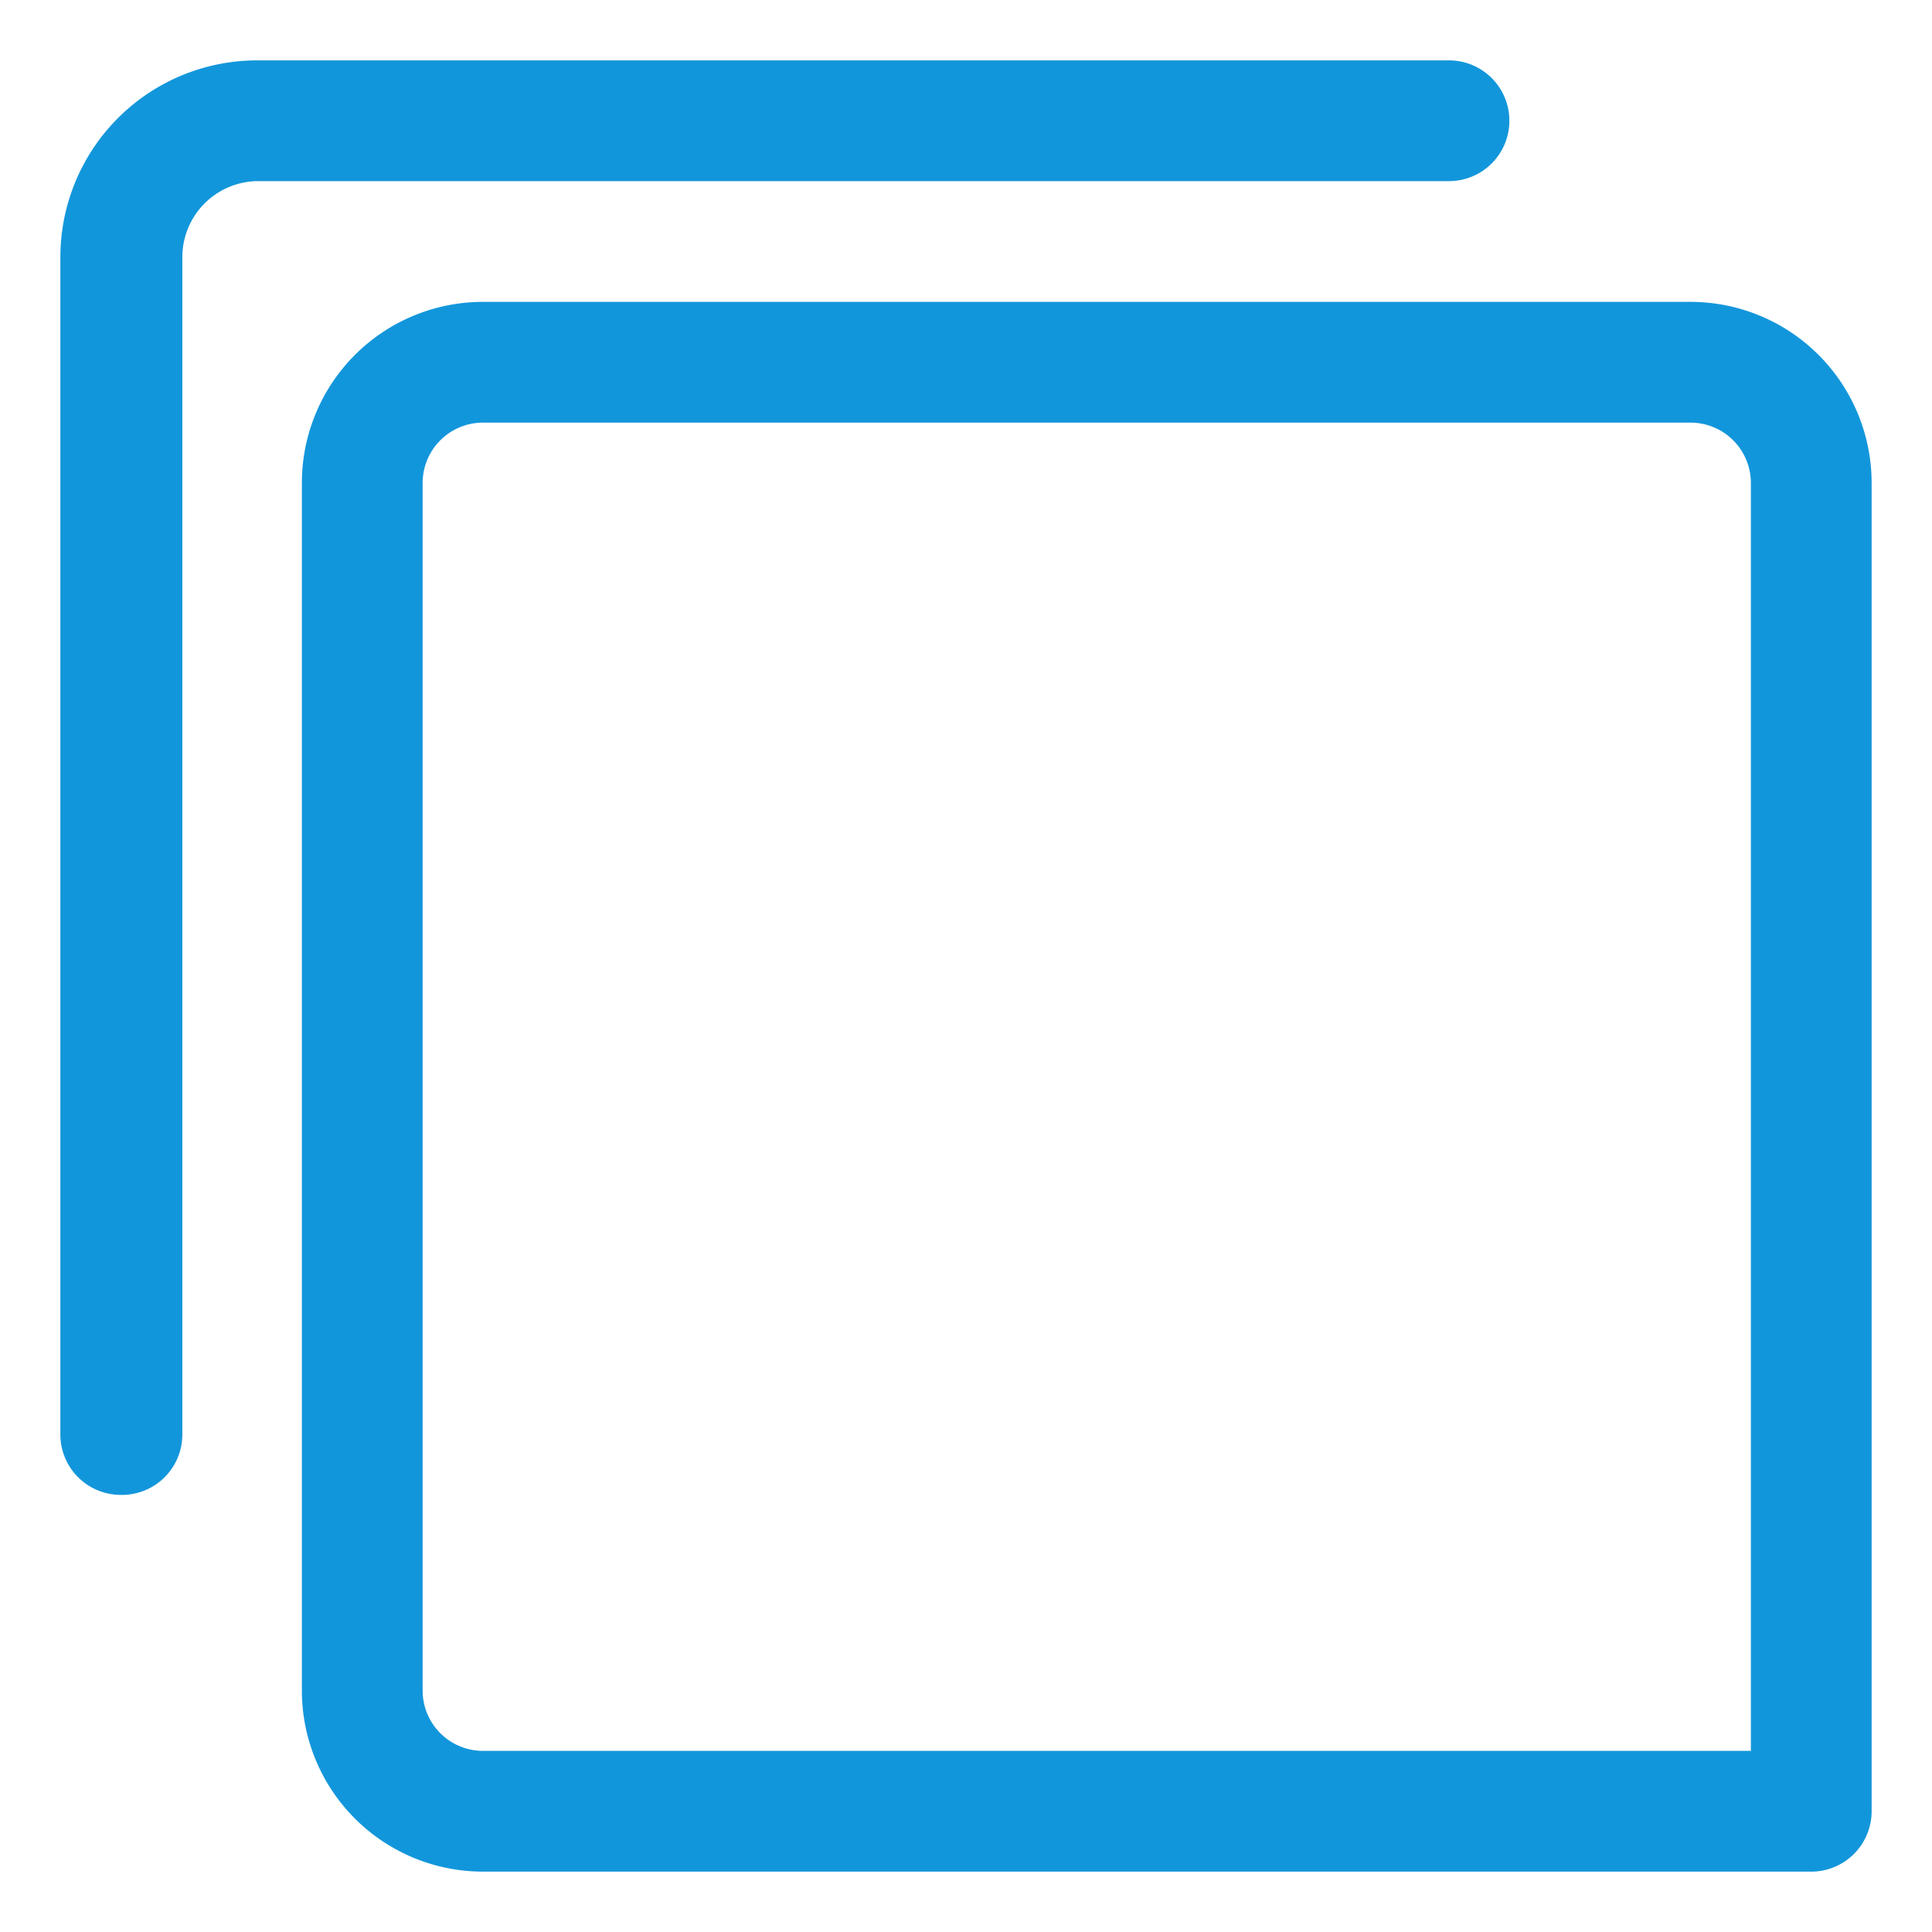 <?xml version="1.0" standalone="no"?><!DOCTYPE svg PUBLIC "-//W3C//DTD SVG 1.1//EN" "http://www.w3.org/Graphics/SVG/1.1/DTD/svg11.dtd"><svg class="icon" width="32px" height="32.00px" viewBox="0 0 1024 1024" version="1.1" xmlns="http://www.w3.org/2000/svg"><path fill="#1296db" d="M960 992H256A96 96 0 0 1 160 896V256A96 96 0 0 1 256 160h640A96 96 0 0 1 992 256v704a32 32 0 0 1-32 32zM256 224a32 32 0 0 0-32 32v640a32 32 0 0 0 32 32h672V256a32 32 0 0 0-32-32zM64 792.32a32 32 0 0 1-32-32V136.32A104.32 104.32 0 0 1 136.32 32H768a32 32 0 0 1 0 64H136.32a40.32 40.32 0 0 0-39.68 40.32v624a32 32 0 0 1-32.64 32z" /></svg>